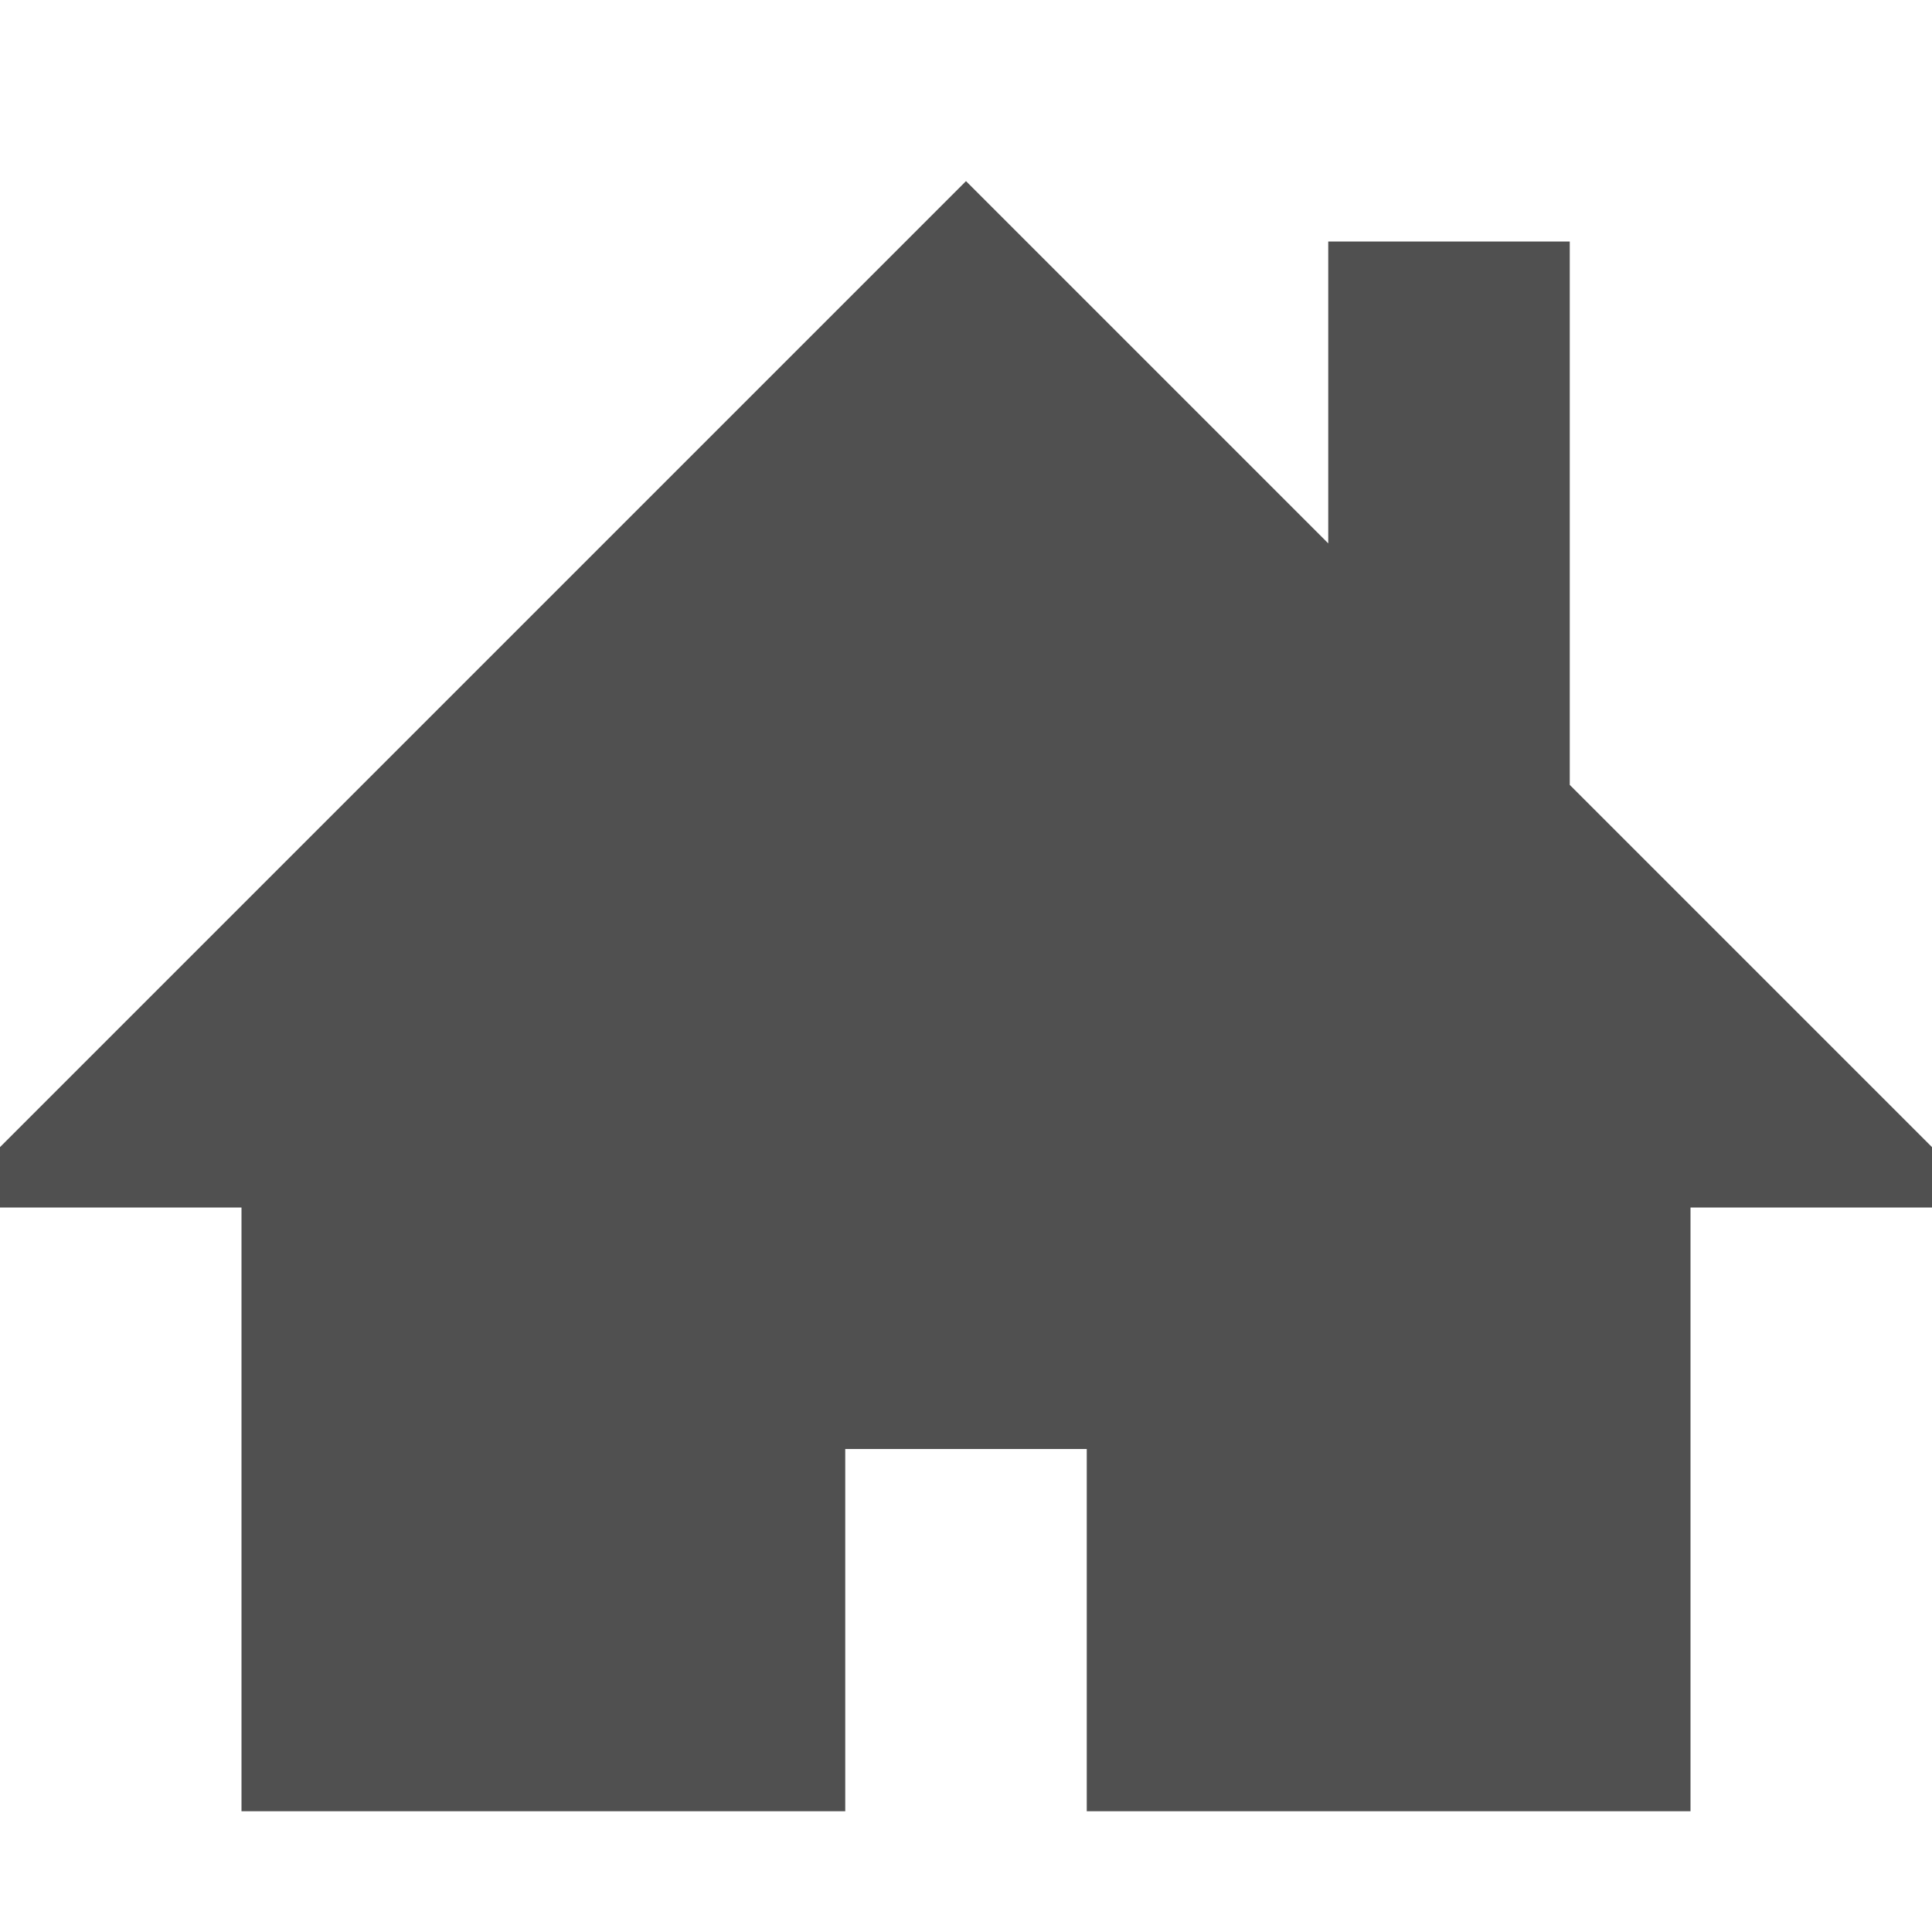 <?xml version="1.0" encoding="utf-8"?>
<!-- Generated by IcoMoon.io -->
<!DOCTYPE svg PUBLIC "-//W3C//DTD SVG 1.1//EN" "http://www.w3.org/Graphics/SVG/1.1/DTD/svg11.dtd">
<svg version="1.1" xmlns="http://www.w3.org/2000/svg" xmlns:xlink="http://www.w3.org/1999/xlink" width="20" height="20" viewBox="0 0 64 64">
<path d="M64 38l-12-12v-18h-8v10l-12-12-32 32v2h8v20h20v-12h8v12h20v-20h8z" fill="#505050"></path>
</svg>

